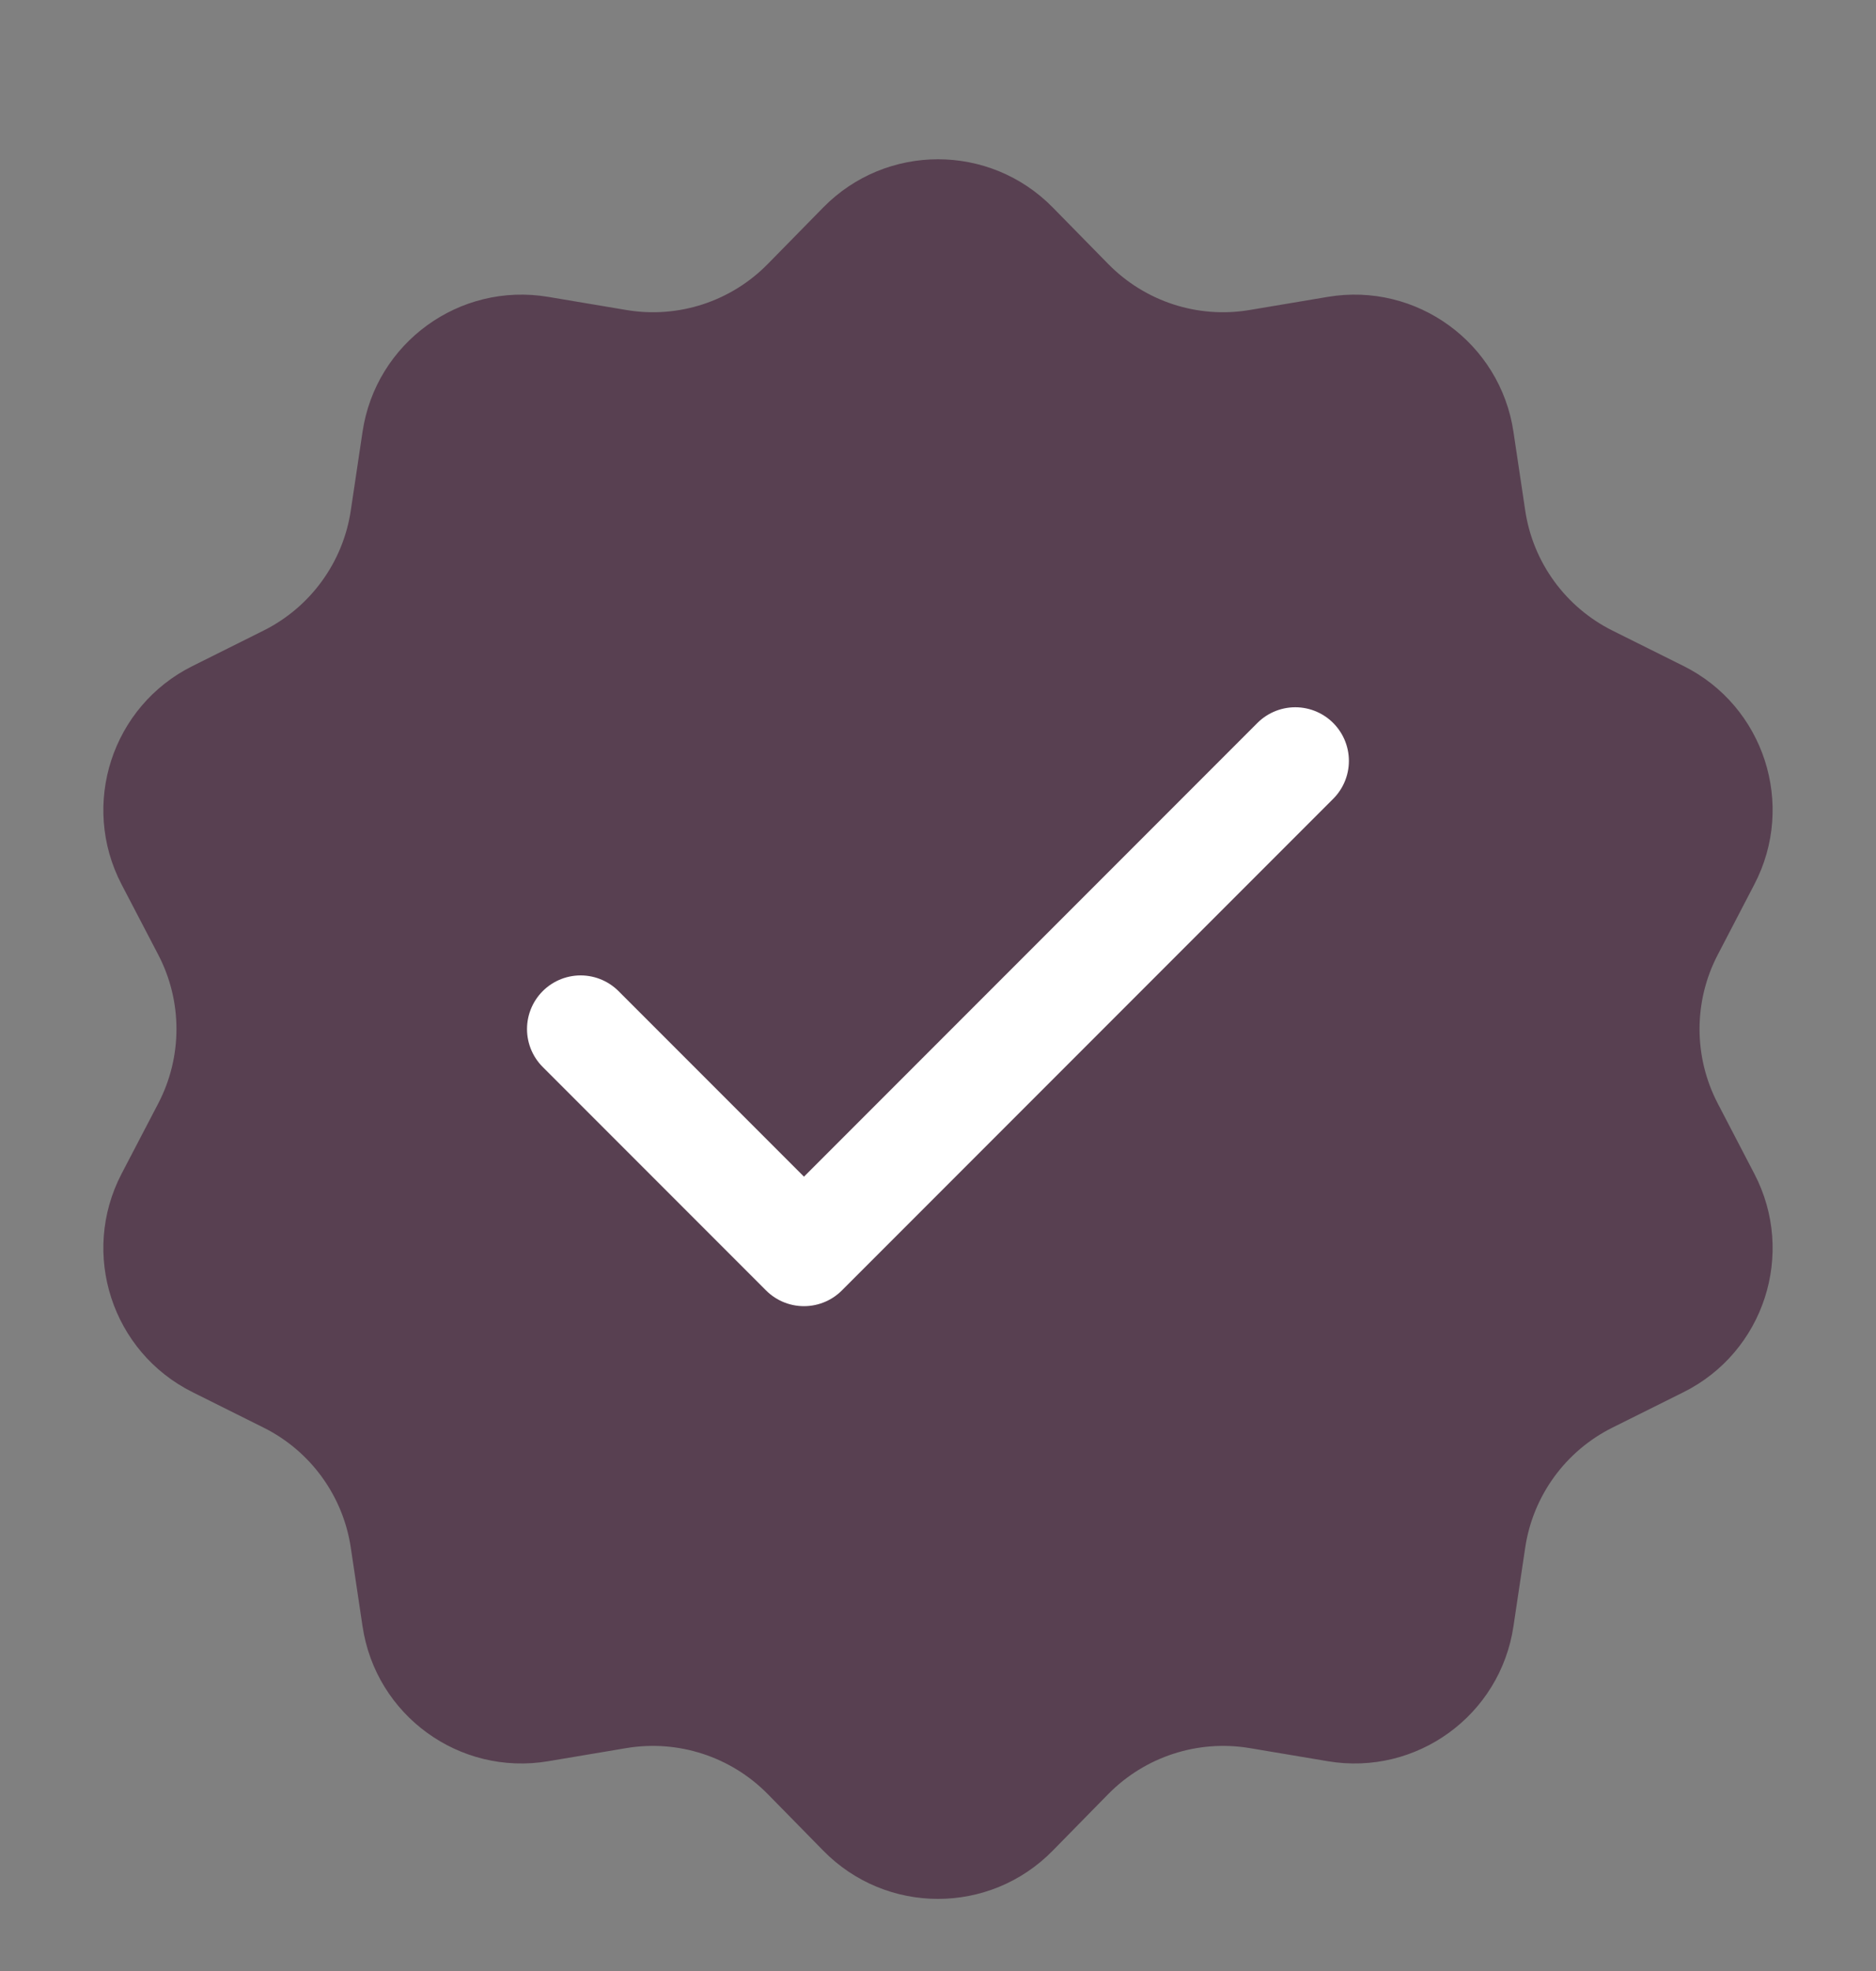 <svg width="20" height="21" viewBox="0 0 20 21" fill="none" xmlns="http://www.w3.org/2000/svg">
<rect x="0" y="0" width="20" height="21" fill="#808080" stroke="none"/>
<path d="M8.777 2.21C9.449 1.526 10.551 1.526 11.223 2.21L11.815 2.813C12.208 3.213 12.77 3.396 13.322 3.303L14.156 3.163C15.102 3.004 15.994 3.653 16.135 4.601L16.26 5.437C16.342 5.991 16.69 6.469 17.191 6.719L17.948 7.096C18.806 7.523 19.147 8.572 18.703 9.423L18.313 10.172C18.054 10.668 18.054 11.26 18.313 11.757L18.703 12.506C19.147 13.357 18.806 14.405 17.948 14.833L17.191 15.21C16.69 15.459 16.342 15.938 16.26 16.491L16.135 17.327C15.994 18.276 15.102 18.924 14.156 18.765L13.322 18.625C12.77 18.533 12.208 18.716 11.815 19.115L11.223 19.718C10.551 20.403 9.449 20.403 8.777 19.718L8.185 19.115C7.792 18.716 7.23 18.533 6.678 18.625L5.844 18.765C4.898 18.924 4.006 18.276 3.865 17.327L3.74 16.491C3.658 15.938 3.31 15.459 2.809 15.21L2.053 14.833C1.194 14.405 0.853 13.357 1.296 12.506L1.687 11.757C1.946 11.26 1.946 10.668 1.687 10.172L1.296 9.423C0.853 8.572 1.194 7.523 2.053 7.096L2.809 6.719C3.31 6.469 3.658 5.991 3.74 5.437L3.865 4.601C4.006 3.653 4.898 3.004 5.844 3.163L6.678 3.303C7.23 3.396 7.792 3.213 8.185 2.813L8.777 2.21Z" fill="#584051"/>
<path d="M13.809 8.107L8.571 13.345L6.19 10.964" stroke="white" stroke-width="1.143" stroke-linecap="round" stroke-linejoin="round"/>
</svg>

